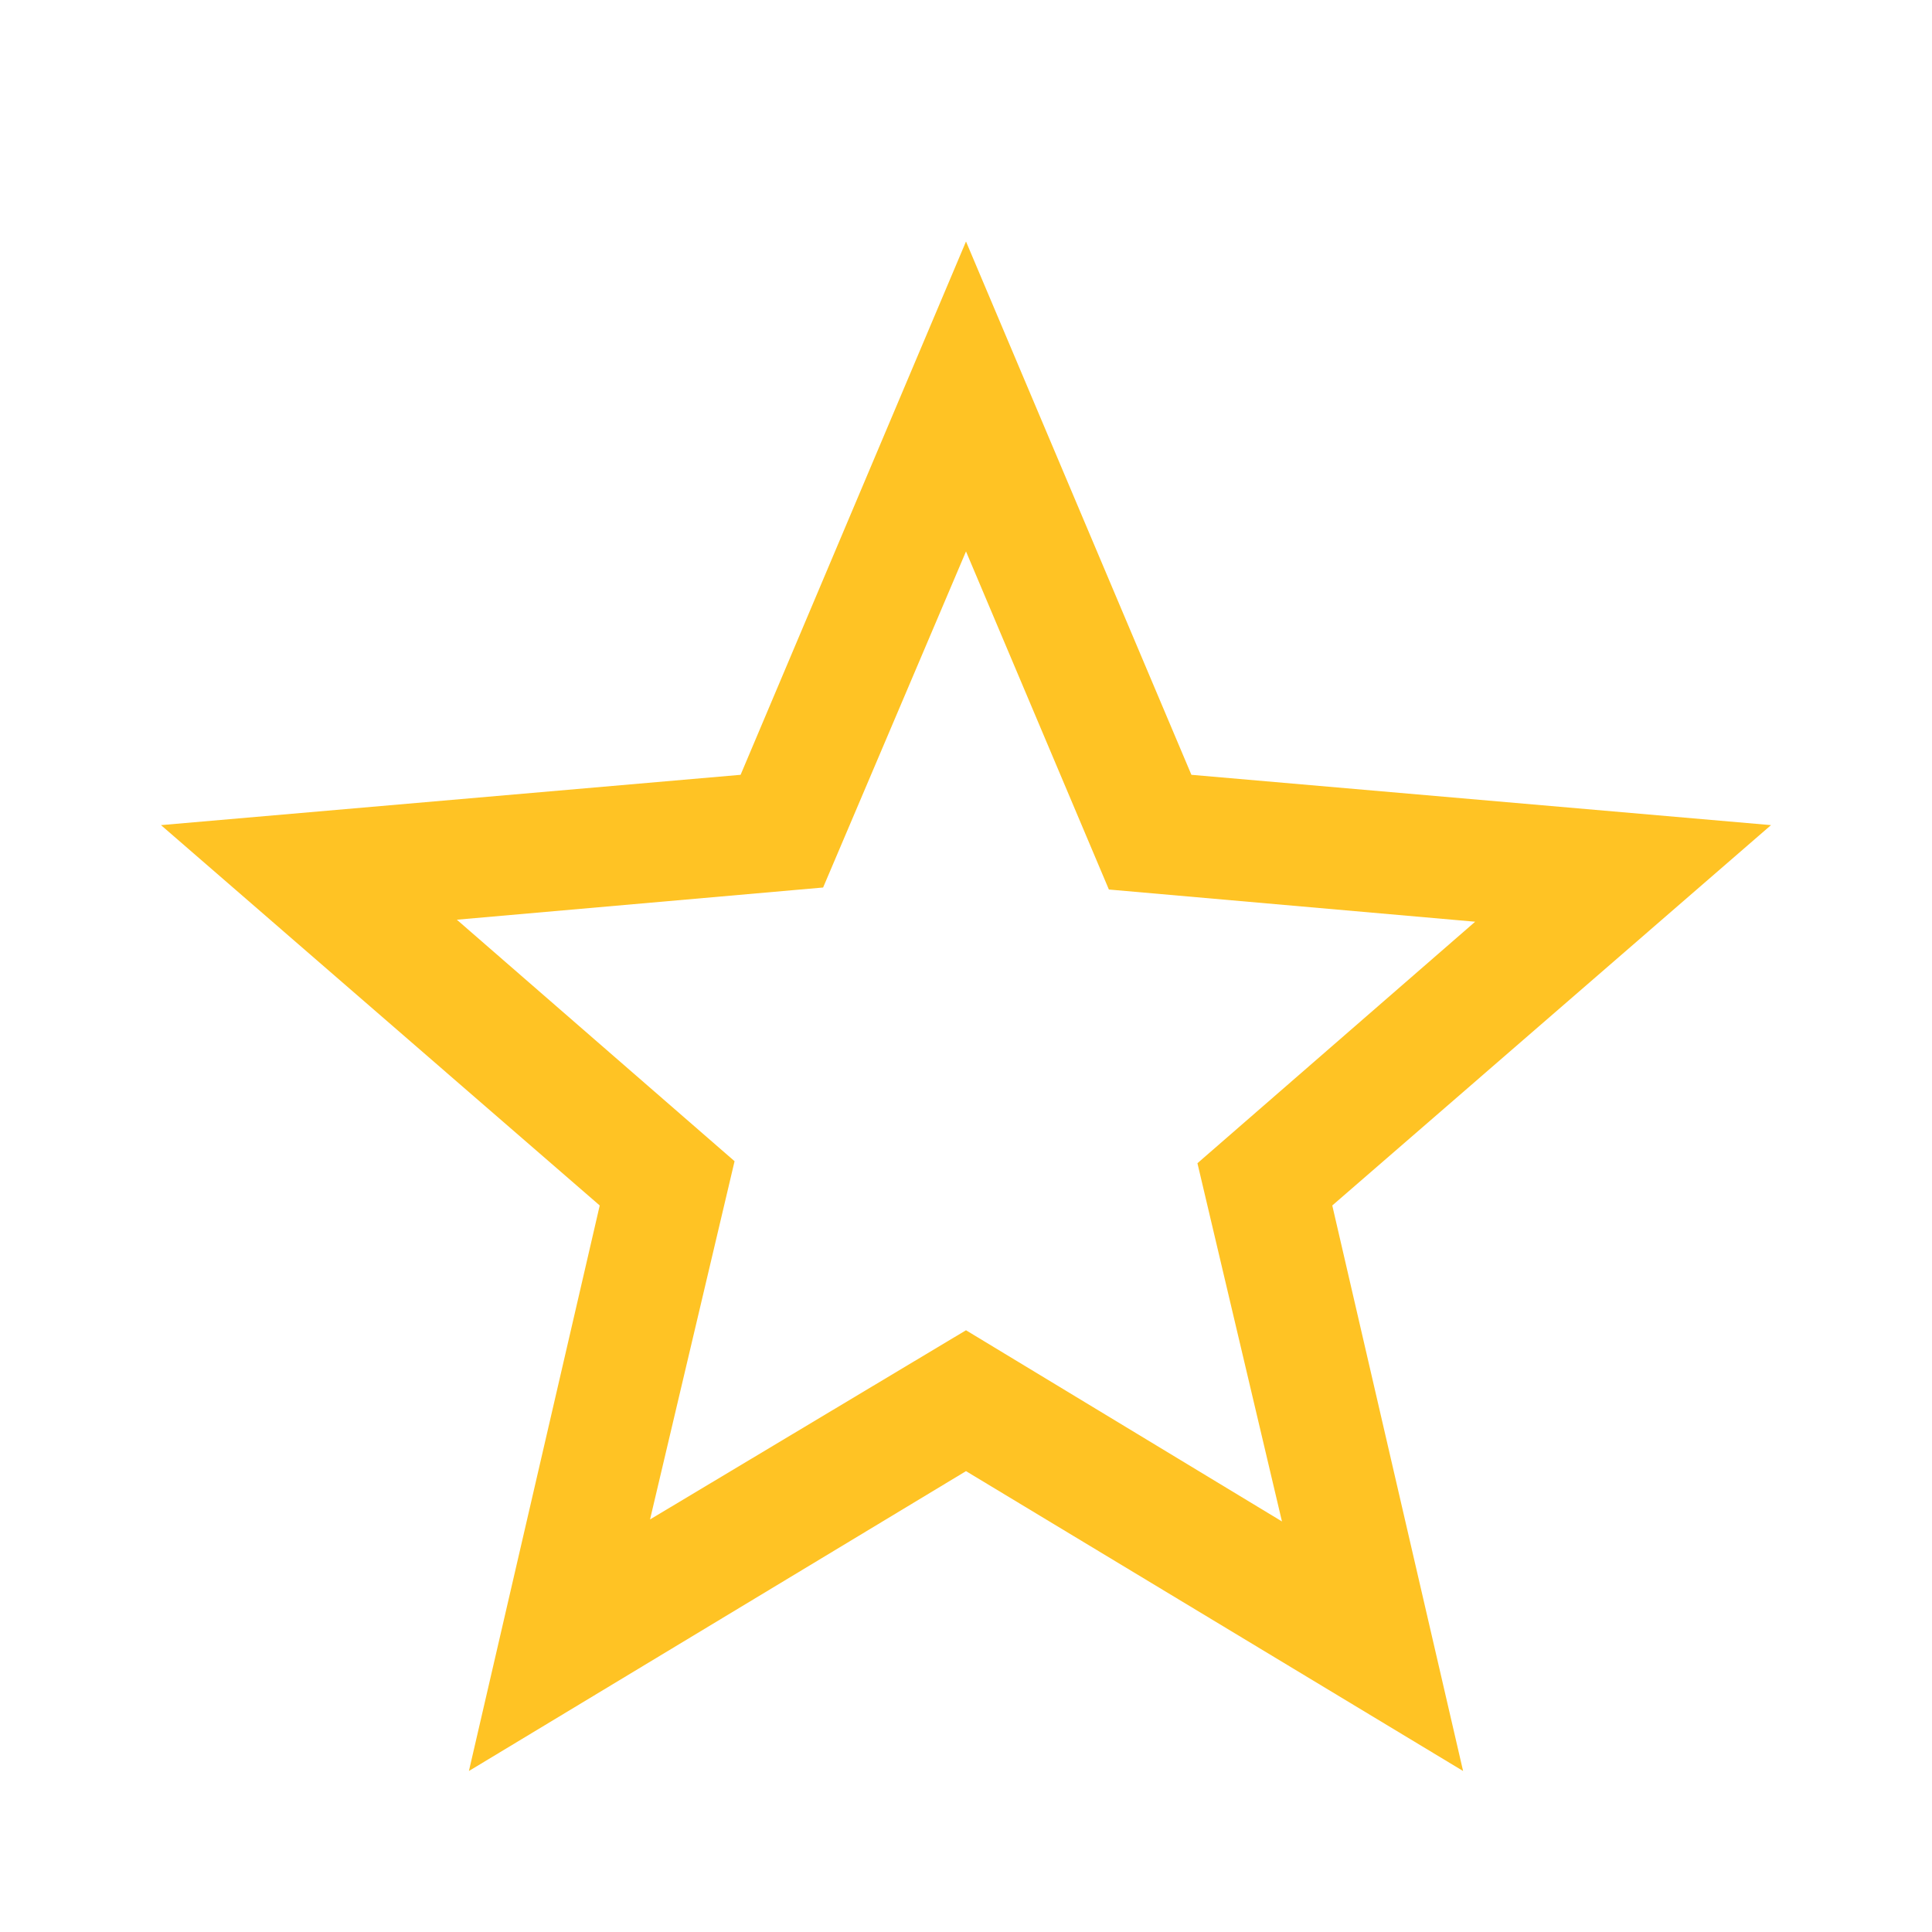 <svg fill="#ffc324" xmlns="http://www.w3.org/2000/svg" height="48" viewBox="0 -960 960 960" width="48"><path d="m323-205 157-94 157 95-42-178 138-120-182-16-71-168-71 167-182 16 138 120-42 178ZM233-80l65-281L80-550l288-25 112-265 112 265 288 25-218 189 65 281-247-149L233-80Zm247-355Z"/></svg>